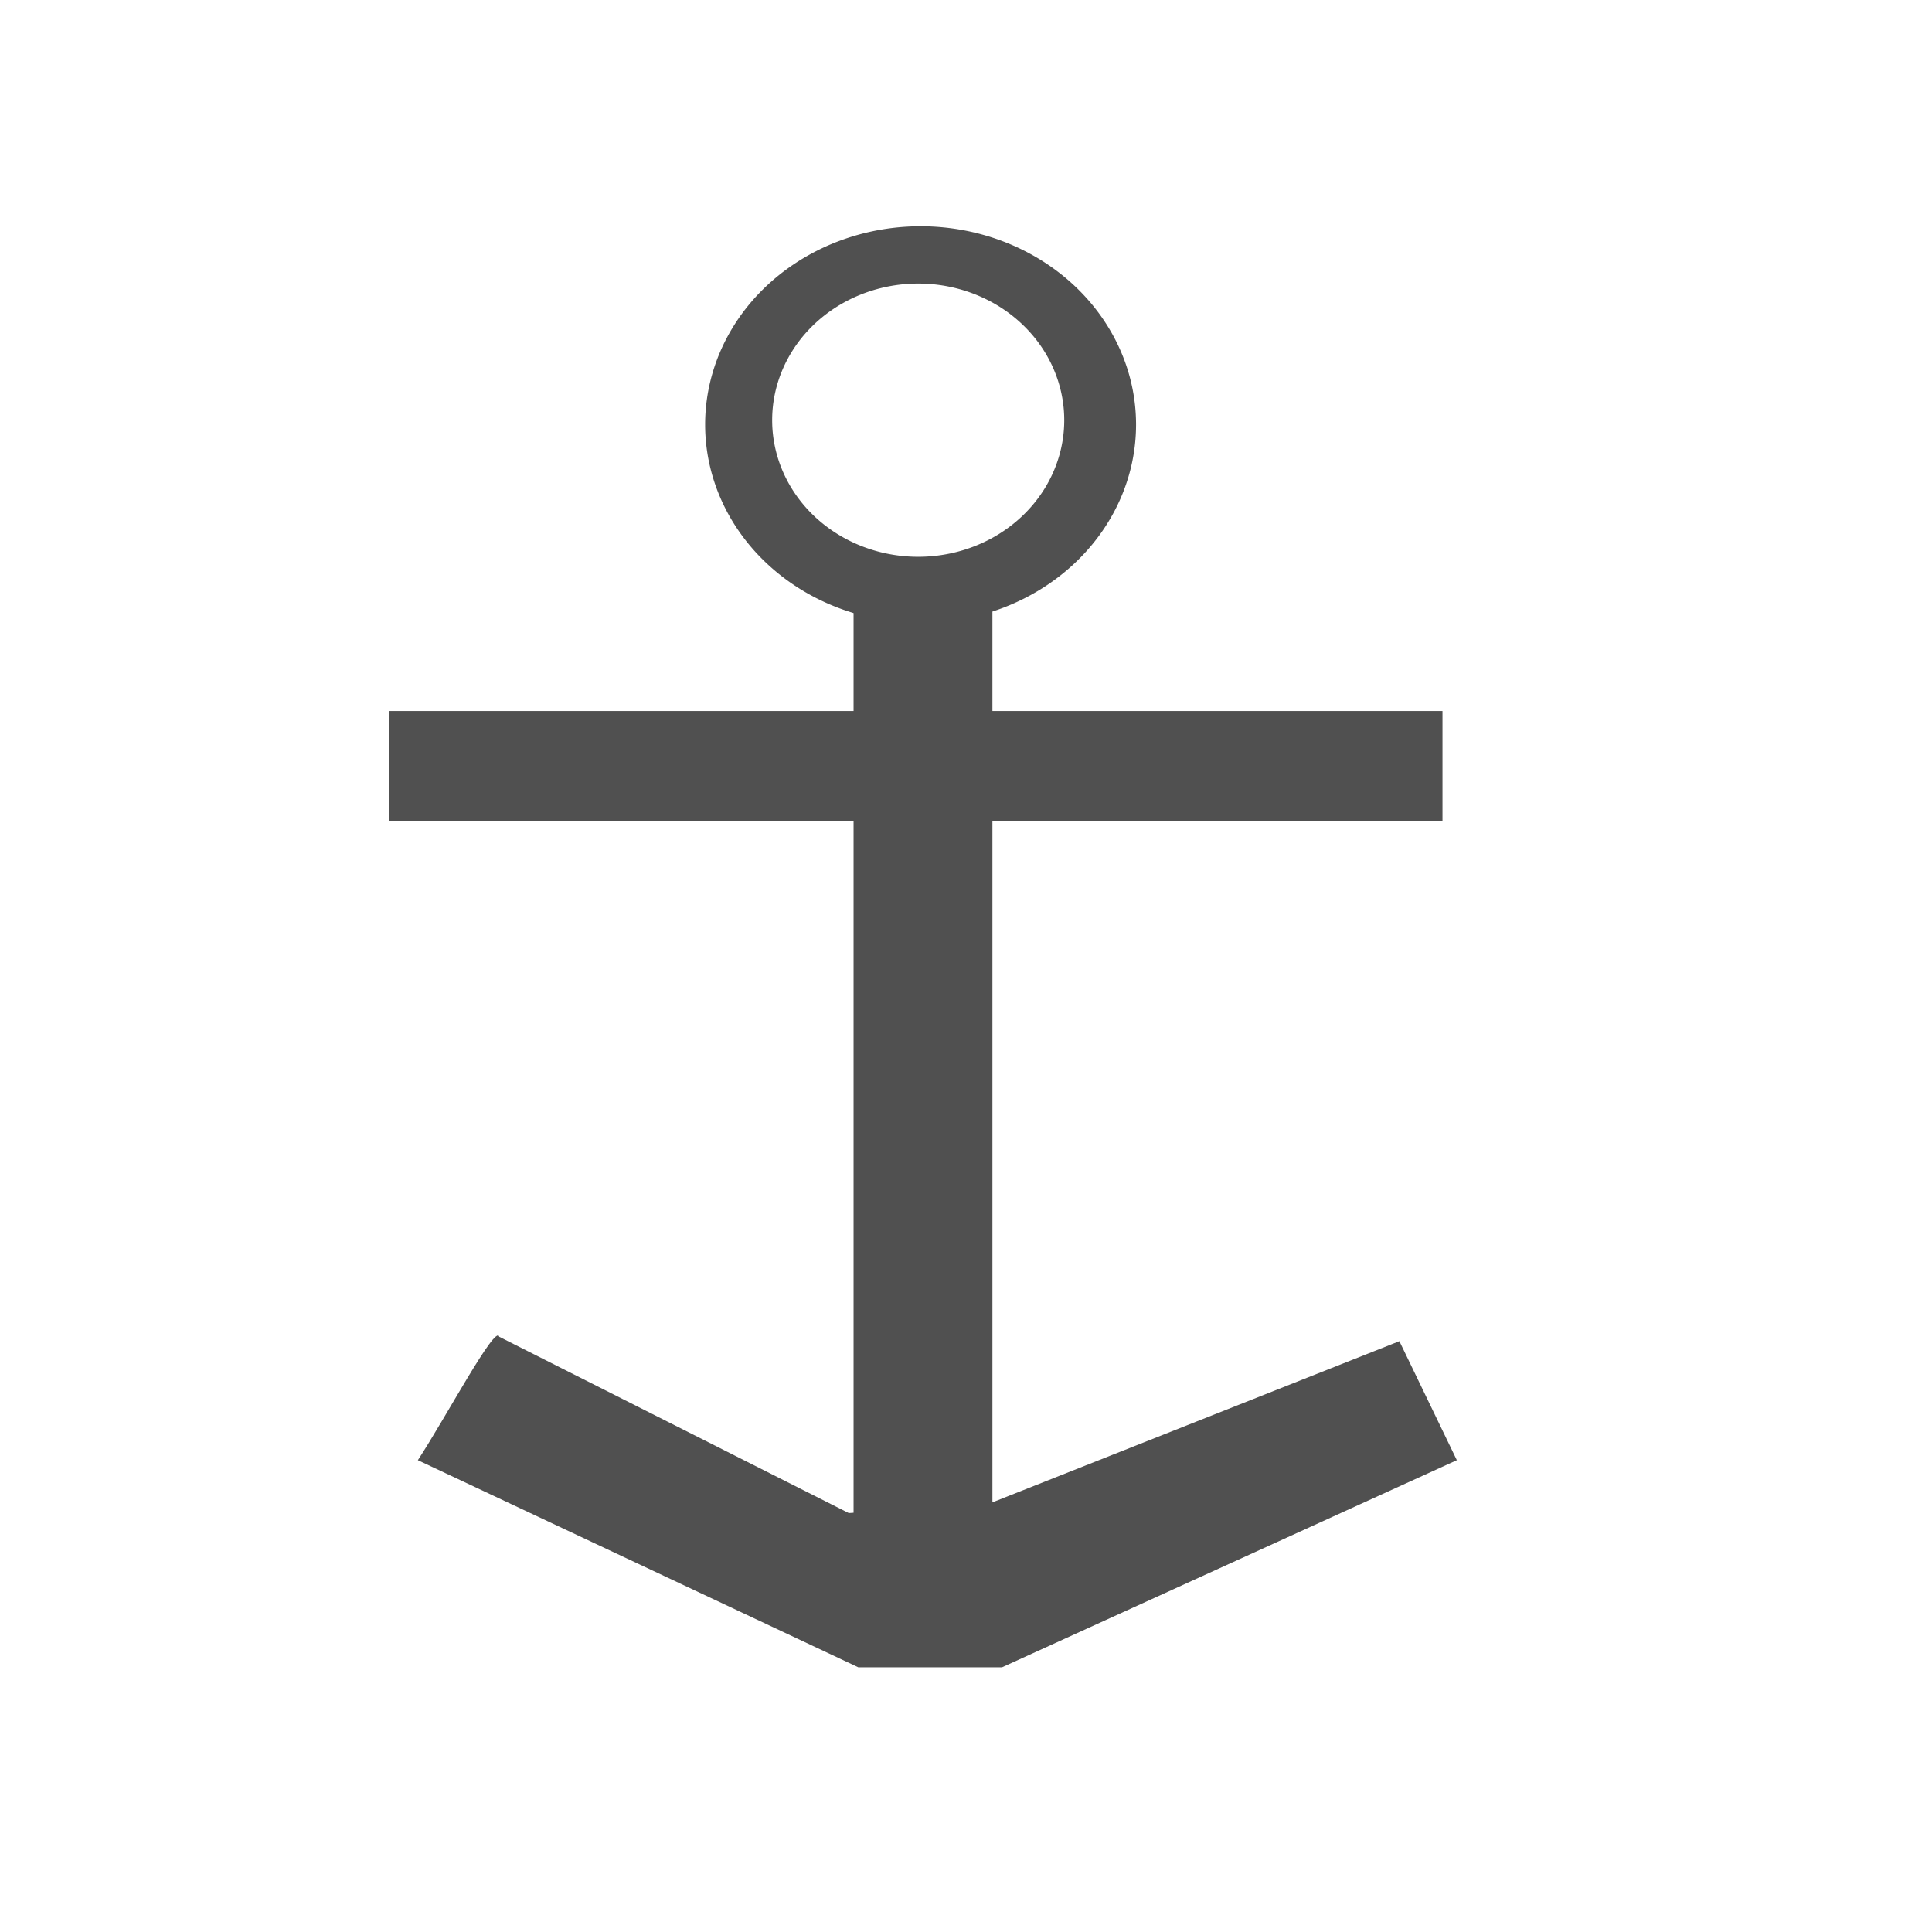 <?xml version="1.0" encoding="UTF-8" standalone="no"?>
<!-- Created with Inkscape (http://www.inkscape.org/) -->

<svg
   width="512mm"
   height="512mm"
   viewBox="0 0 512 512"
   version="1.1"
   id="svg5"
   inkscape:version="1.2.2 (732a01da63, 2022-12-09)"
   sodipodi:docname="icon_anchor.svg"
   xmlns:inkscape="http://www.inkscape.org/namespaces/inkscape"
   xmlns:sodipodi="http://sodipodi.sourceforge.net/DTD/sodipodi-0.dtd"
   xmlns="http://www.w3.org/2000/svg"
   xmlns:svg="http://www.w3.org/2000/svg">
  <sodipodi:namedview
     id="namedview7"
     pagecolor="#ffffff"
     bordercolor="#000000"
     borderopacity="0.25"
     inkscape:showpageshadow="2"
     inkscape:pageopacity="0.0"
     inkscape:pagecheckerboard="true"
     inkscape:deskcolor="#d1d1d1"
     inkscape:document-units="mm"
     showgrid="true"
     inkscape:zoom="0.26362494"
     inkscape:cx="-519.67769"
     inkscape:cy="893.31457"
     inkscape:window-width="1920"
     inkscape:window-height="1058"
     inkscape:window-x="1912"
     inkscape:window-y="-8"
     inkscape:window-maximized="1"
     inkscape:current-layer="layer1">
    <inkscape:grid
       type="xygrid"
       id="grid801"
       empspacing="9"
       originx="512"
       originy="512" />
    <sodipodi:guide
       position="0,512"
       orientation="0,1935.118"
       id="guide66427"
       inkscape:locked="false" />
    <sodipodi:guide
       position="512,512"
       orientation="1935.118,0"
       id="guide66429"
       inkscape:locked="false" />
    <sodipodi:guide
       position="512,0"
       orientation="0,-1935.118"
       id="guide66431"
       inkscape:locked="false" />
    <sodipodi:guide
       position="0,0"
       orientation="-1935.118,0"
       id="guide66433"
       inkscape:locked="false" />
  </sodipodi:namedview>
  <defs
     id="defs2">
    <rect
       x="37.933"
       y="72.072"
       width="534.851"
       height="318.635"
       id="rect75351" />
    <rect
       x="519.678"
       y="326.221"
       width="880.038"
       height="1395.923"
       id="rect57141" />
    <rect
       x="443.812"
       y="1441.442"
       width="1156.947"
       height="440.019"
       id="rect7353" />
  </defs>
  <g
     inkscape:label="Layer 1"
     inkscape:groupmode="layer"
     id="layer1">
    <rect
       style="fill:#505050;fill-opacity:1;stroke:#909090;stroke-width:42.83;stroke-linejoin:bevel;stroke-opacity:0"
       id="rect967"
       width="36.797"
       height="245.248"
       x="226.203"
       y="156.897" />
    <path
       style="fill:#505050;fill-opacity:1;stroke:#909090;stroke-width:42.83;stroke-linejoin:bevel;stroke-opacity:0"
       d="m 261.731,398.641 109.122,-43.21 15.226,31.532 -120.542,54.889 h -38.066 l -116.735,-54.889 c 7.238,-11.01 20.676,-36.285 21.571,-32.7 l 92.627,46.714 z"
       id="path1283"
       sodipodi:nodetypes="ccccccccc" />
    <path
       id="path1433"
       style="fill:#505050;fill-opacity:1;stroke:#909090;stroke-width:42.83;stroke-linejoin:bevel;stroke-opacity:0"
       d="M 243.967,59.966 A 57.099,52.553 0 0 0 186.868,112.519 57.099,52.553 0 0 0 243.967,165.072 57.099,52.553 0 0 0 301.066,112.519 57.099,52.553 0 0 0 243.967,59.966 Z m -0.634,15.182 a 38.7,36.203 0 0 1 38.701,36.203 38.7,36.203 0 0 1 -38.701,36.203 38.7,36.203 0 0 1 -38.701,-36.203 38.7,36.203 0 0 1 38.701,-36.203 z" />
    <rect
       style="fill:#505050;fill-opacity:1;stroke:#909090;stroke-width:42.83;stroke-linejoin:bevel;stroke-opacity:0"
       id="rect1490"
       width="279.15"
       height="29.196"
       x="103.123"
       y="188.429" />
  </g>
</svg>
